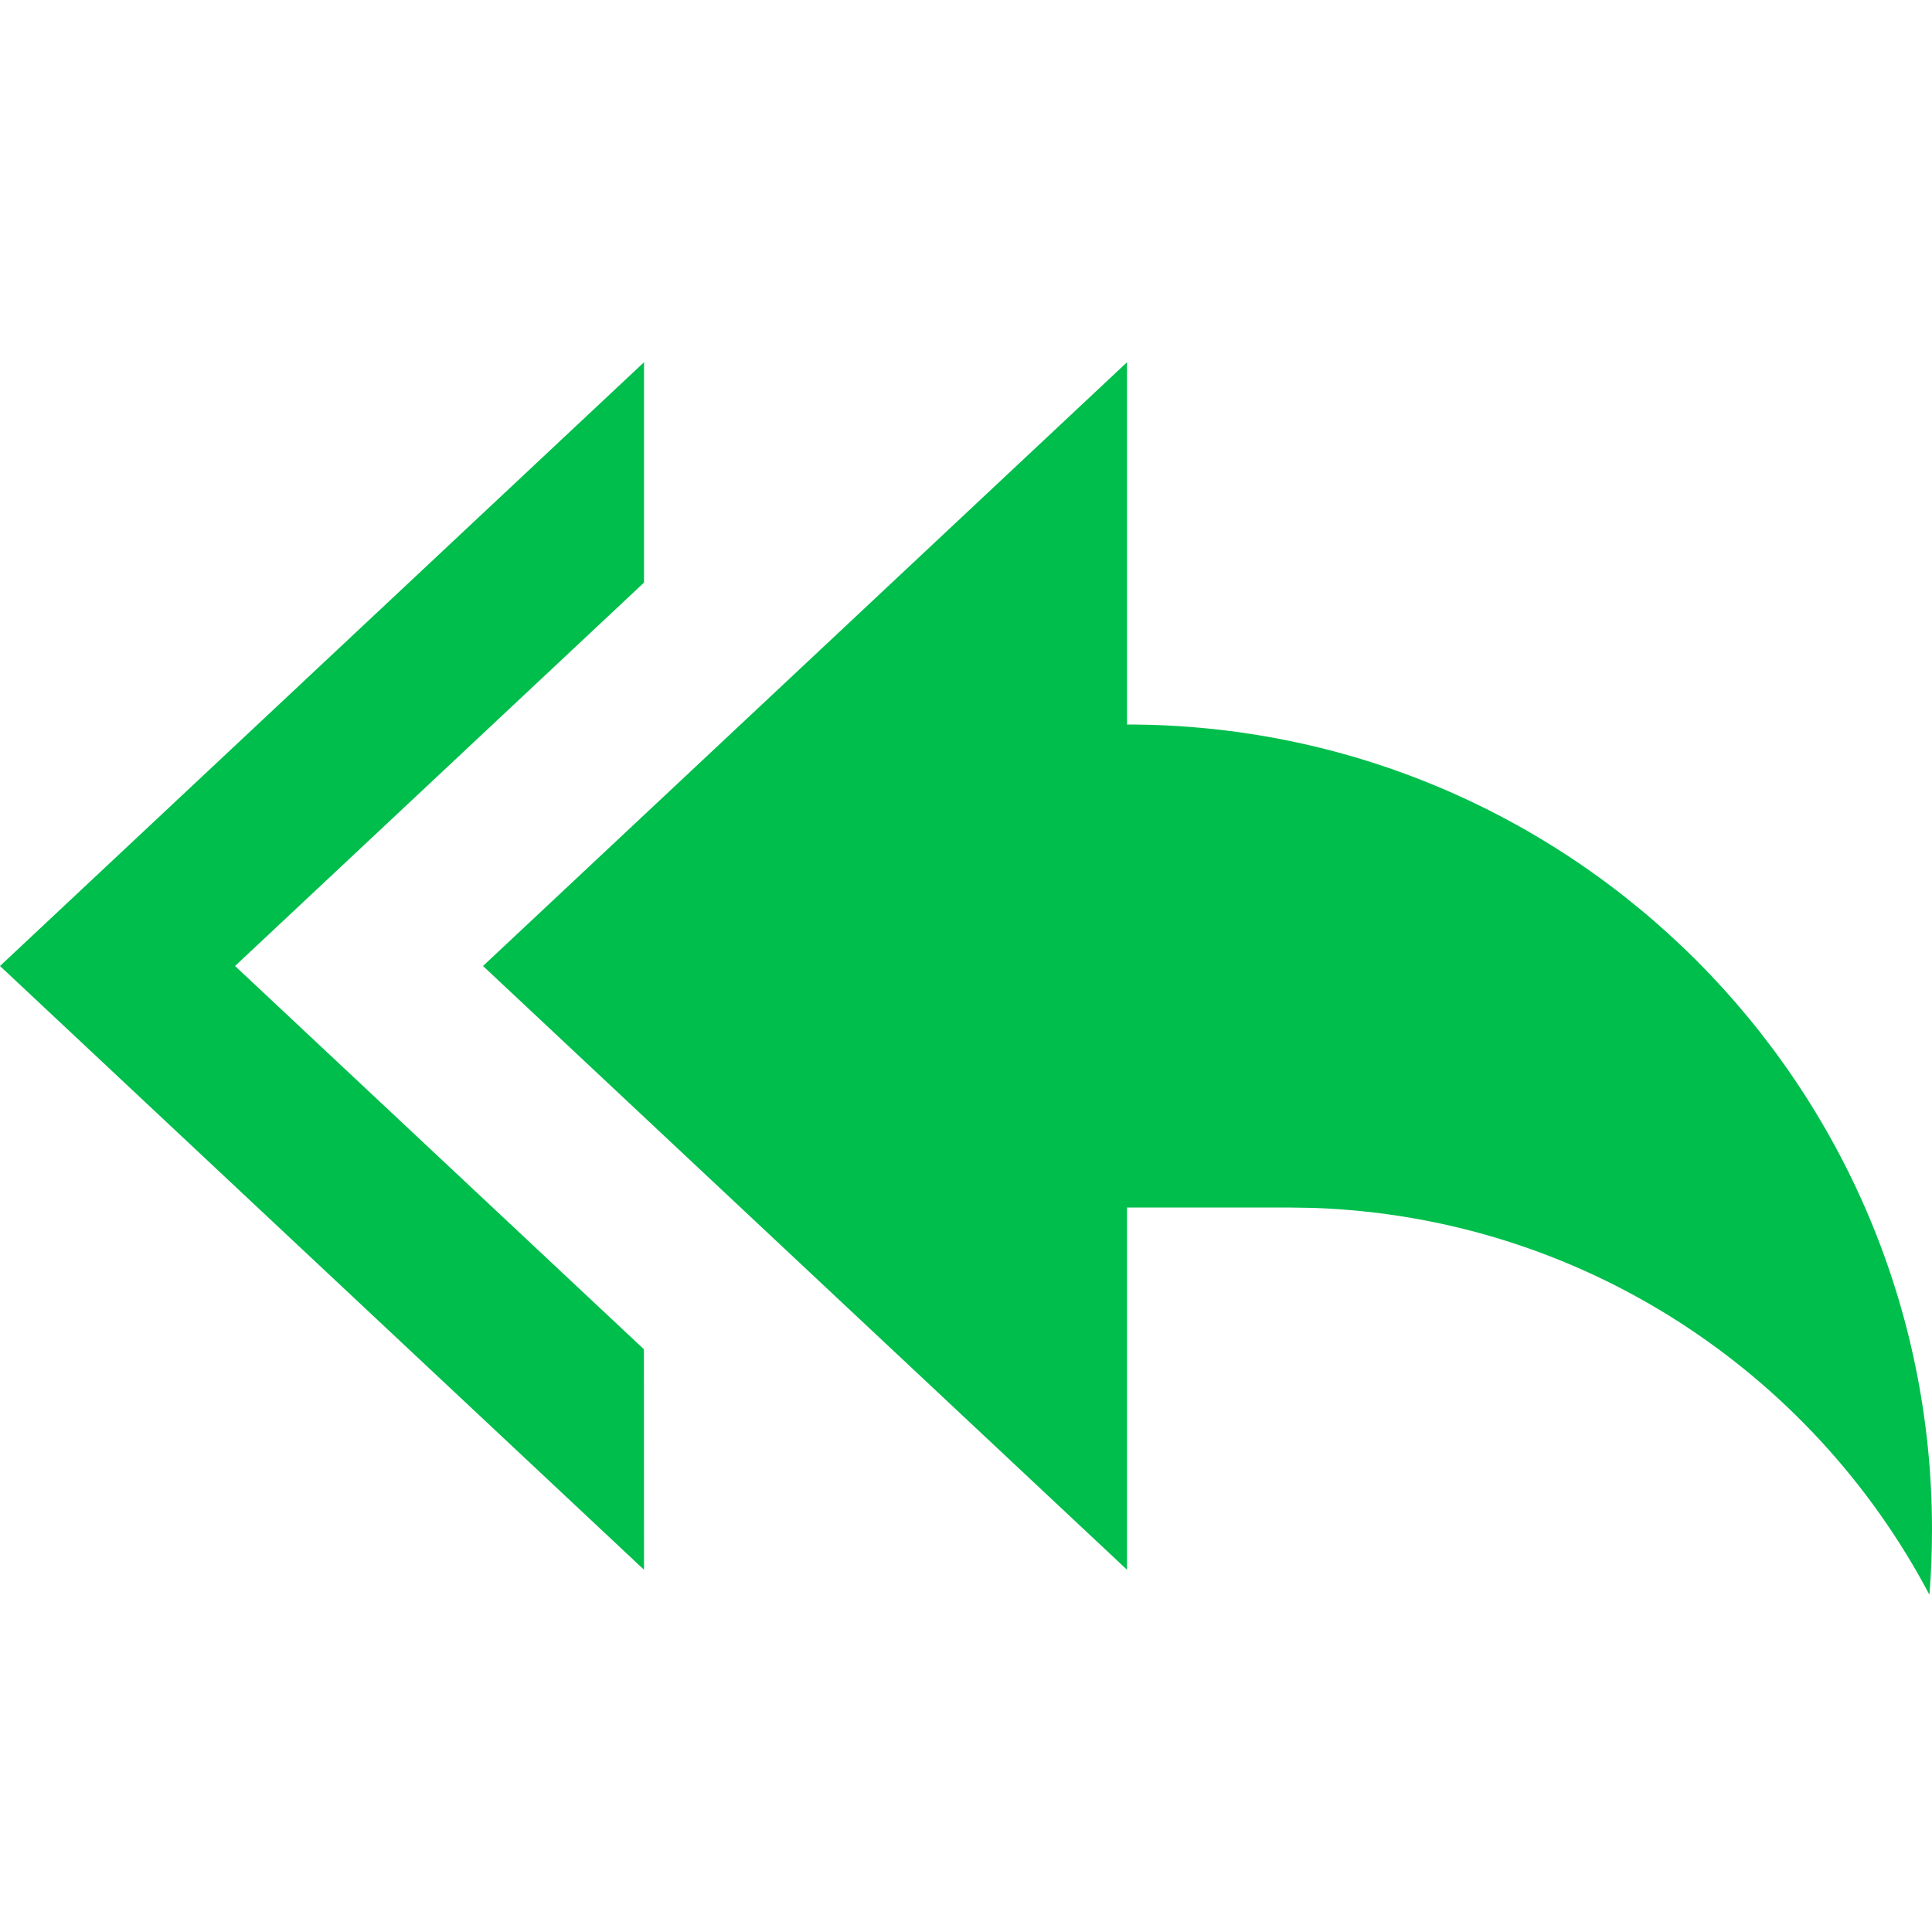 <svg width="62" height="62" viewBox="0 0 62 62" fill="none" xmlns="http://www.w3.org/2000/svg"><path d="M36.167 11.625V23.25C50.434 23.25 62 34.816 62 49.083C62 49.789 61.974 50.486 61.917 51.176C58.138 44.01 50.731 39.057 42.142 38.763L41.333 38.75H36.167V50.375L15.5 31L36.167 11.625ZM20.667 11.625V18.696L7.543 31L20.664 43.299L20.667 50.375L0 31L20.667 11.625Z" fill="#00BE4C"/></svg>
